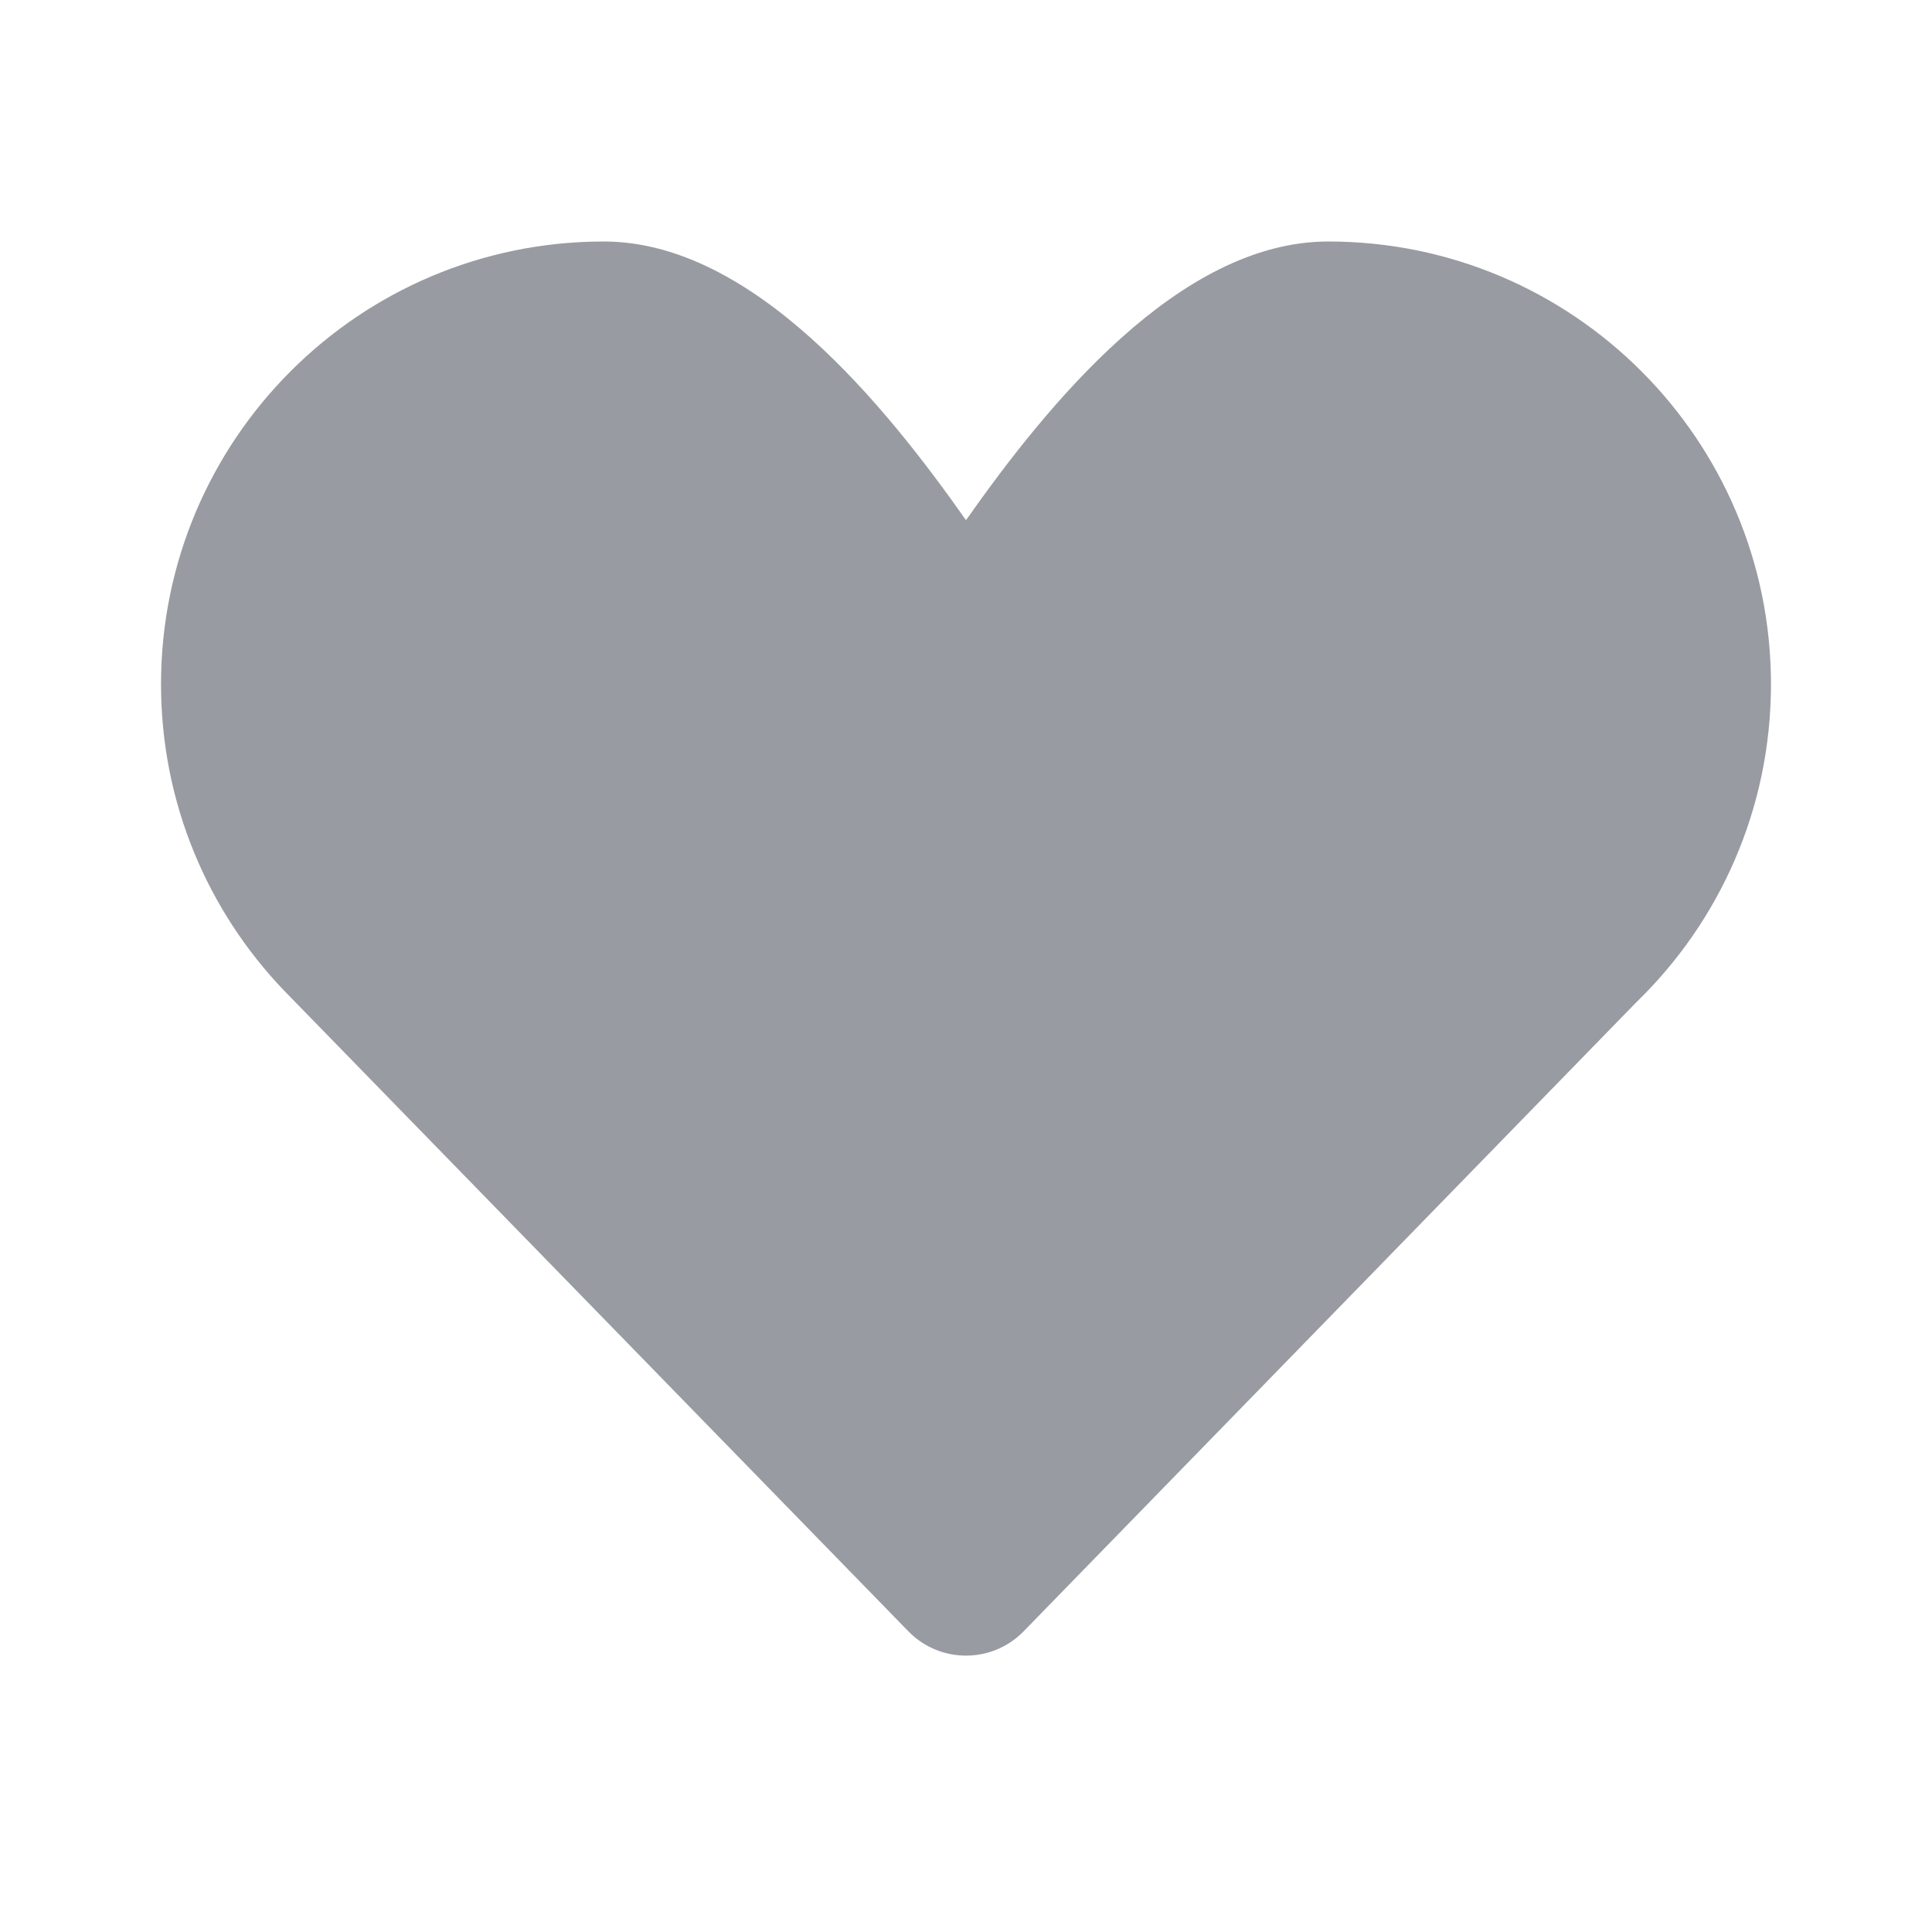 <svg width="26" height="26" viewBox="0 0 26 26" fill="none" xmlns="http://www.w3.org/2000/svg">
<path d="M3.826 13.334C2.799 12.264 2.167 10.81 2.167 9.208C2.167 5.918 4.834 3.25 8.125 3.25C10.14 3.25 11.922 5.469 13 7C14.078 5.469 15.86 3.25 17.875 3.25C21.166 3.25 23.833 5.918 23.833 9.208C23.833 10.888 23.138 12.406 22.02 13.489L13.776 21.953C13.351 22.39 12.649 22.39 12.224 21.953L3.826 13.334Z" fill="#989BA1"/>
</svg>
